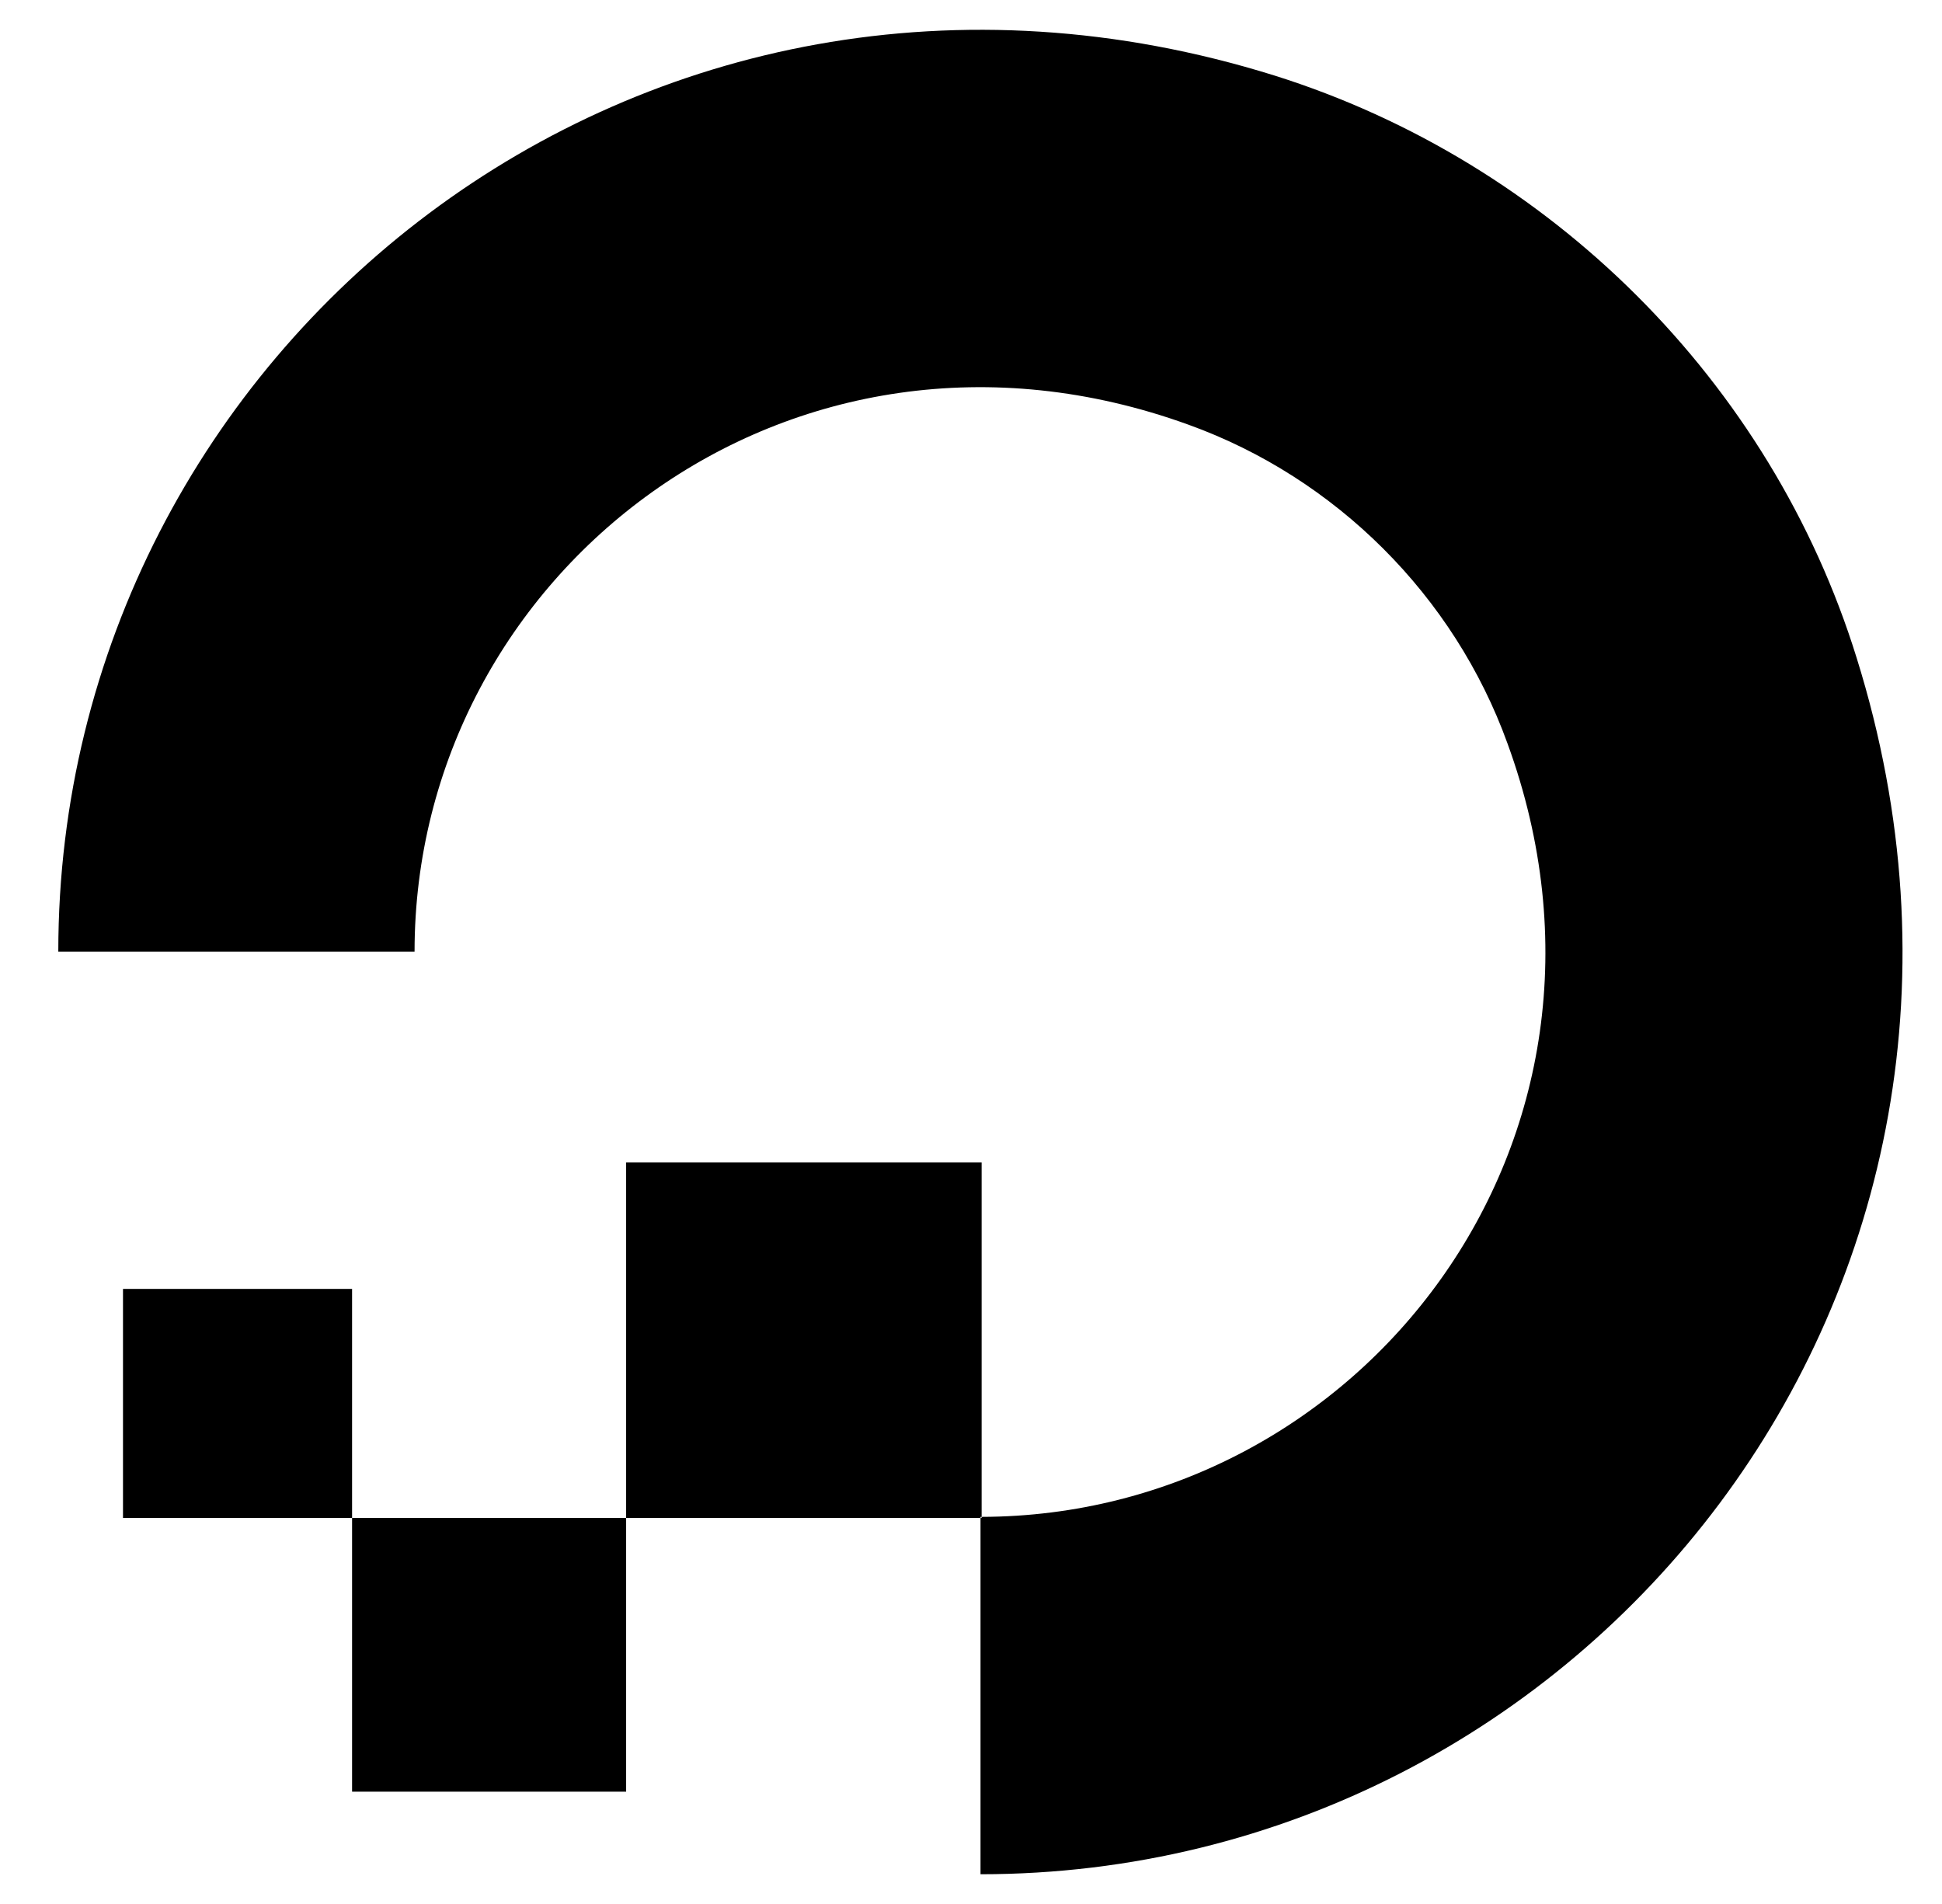 <svg width="51" height="50" viewBox="0 0 51 50" fill="none" xmlns="http://www.w3.org/2000/svg">
<path d="M9.246 47.051H16.443V39.863H9.246V47.051ZM3.23 33.848V39.863H9.246V33.848H3.23ZM48.758 17.275C46.512 10.029 40.711 4.258 33.465 1.982C16.854 -3.203 1.531 9.15 1.531 24.99H10.887C10.887 15.049 20.75 7.363 31.209 11.152C35.086 12.549 38.191 15.654 39.588 19.521C43.406 29.971 35.711 39.814 25.779 39.834V39.863H25.75V49.219C41.629 49.219 53.953 33.906 48.758 17.275V17.275ZM25.779 39.834V30.527H16.443V39.863H25.75V39.834H25.779Z" fill="black"/>
</svg>
